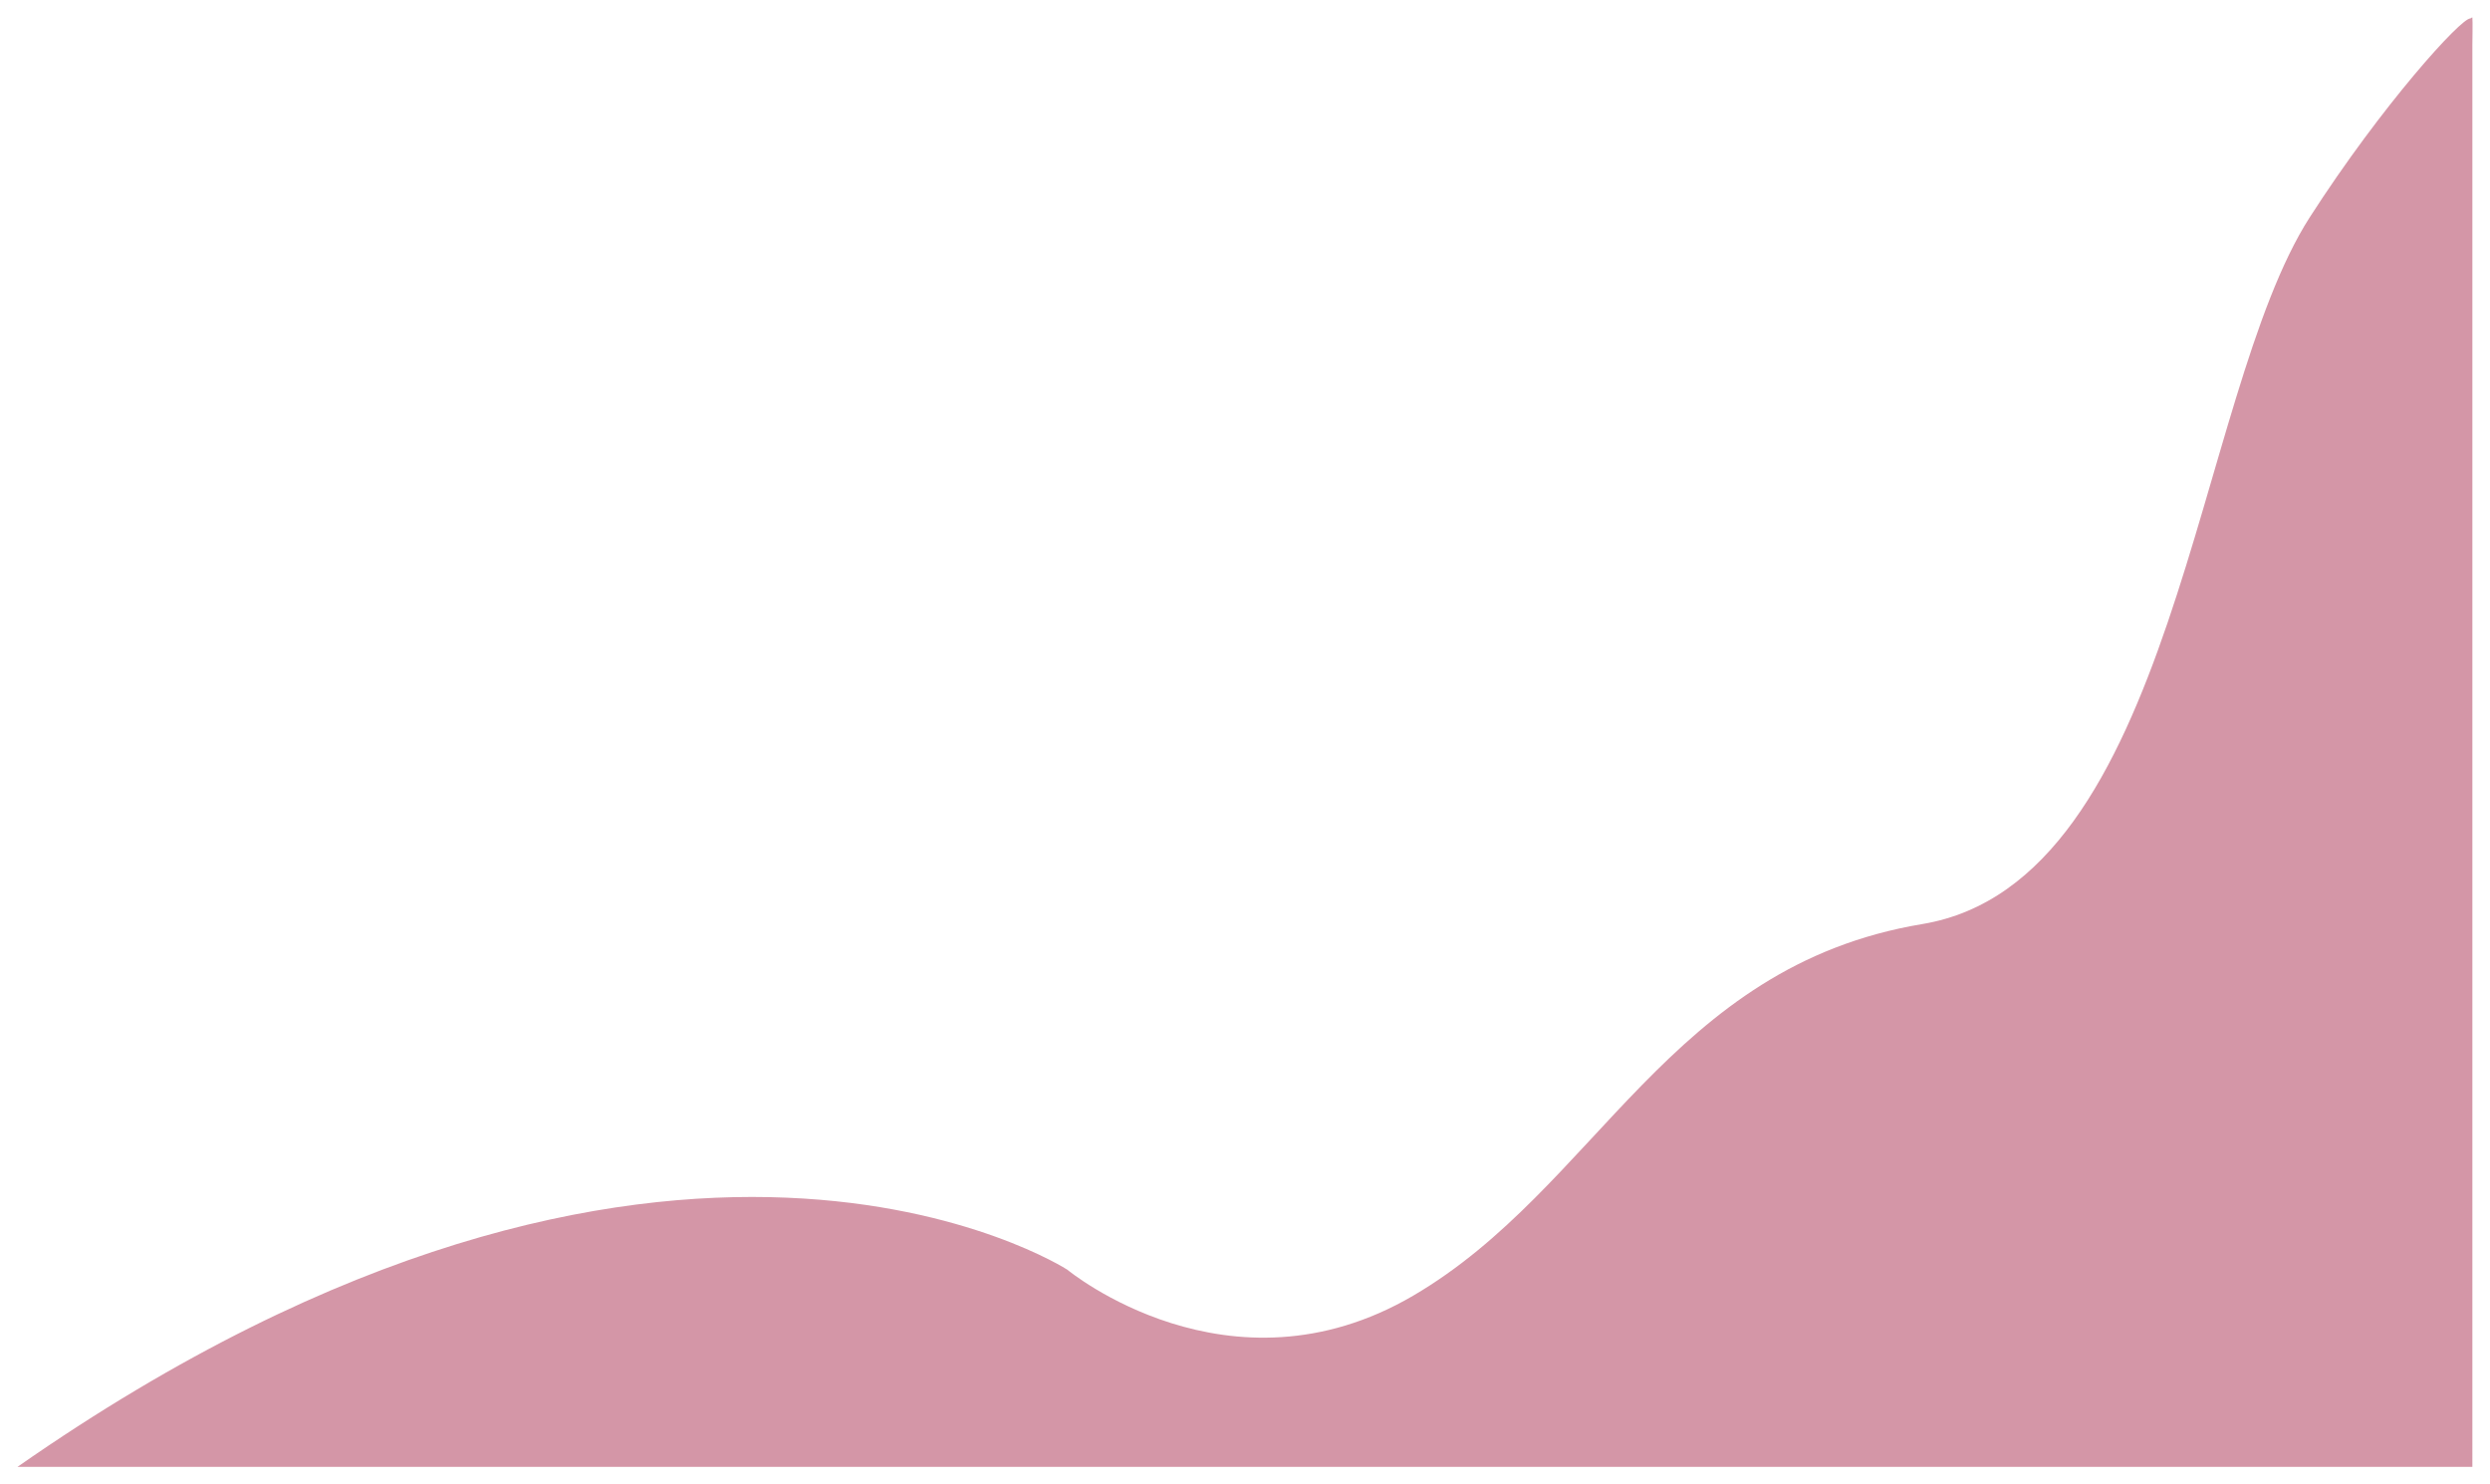 <svg xmlns="http://www.w3.org/2000/svg" xmlns:xlink="http://www.w3.org/1999/xlink" width="1285.07" height="766.075" viewBox="0 0 1285.07 766.075">
  <defs>
    <filter id="Path_1" x="0" y="0" width="1285.07" height="766.075" filterUnits="userSpaceOnUse">
      <feOffset dx="3" dy="3" input="SourceAlpha"/>
      <feGaussianBlur stdDeviation="3" result="blur"/>
      <feFlood flood-opacity="0.161"/>
      <feComposite operator="in" in2="blur"/>
      <feComposite in="SourceGraphic"/>
    </filter>
  </defs>
  <g transform="matrix(1, 0, 0, 1, 0, 0)" filter="url(#Path_1)">
    <path id="Path_1-2" data-name="Path 1" d="M790.427,1127.576c336.544-234.806,541.83-101.784,541.83-101.784s83.432,69.059,178.5,13.42,131.951-170.012,262.757-191.8,140.345-272,199.942-364.722c37.367-58.137,78.271-103.128,82.915-102.666,2.472-1.647-.5,1.266,1.03-.519.209.923,0,14.281,0,14.281v733.788H790.427Z" transform="translate(-784.43 -373.5)" fill="#d496a7"/>
  </g>
</svg>
